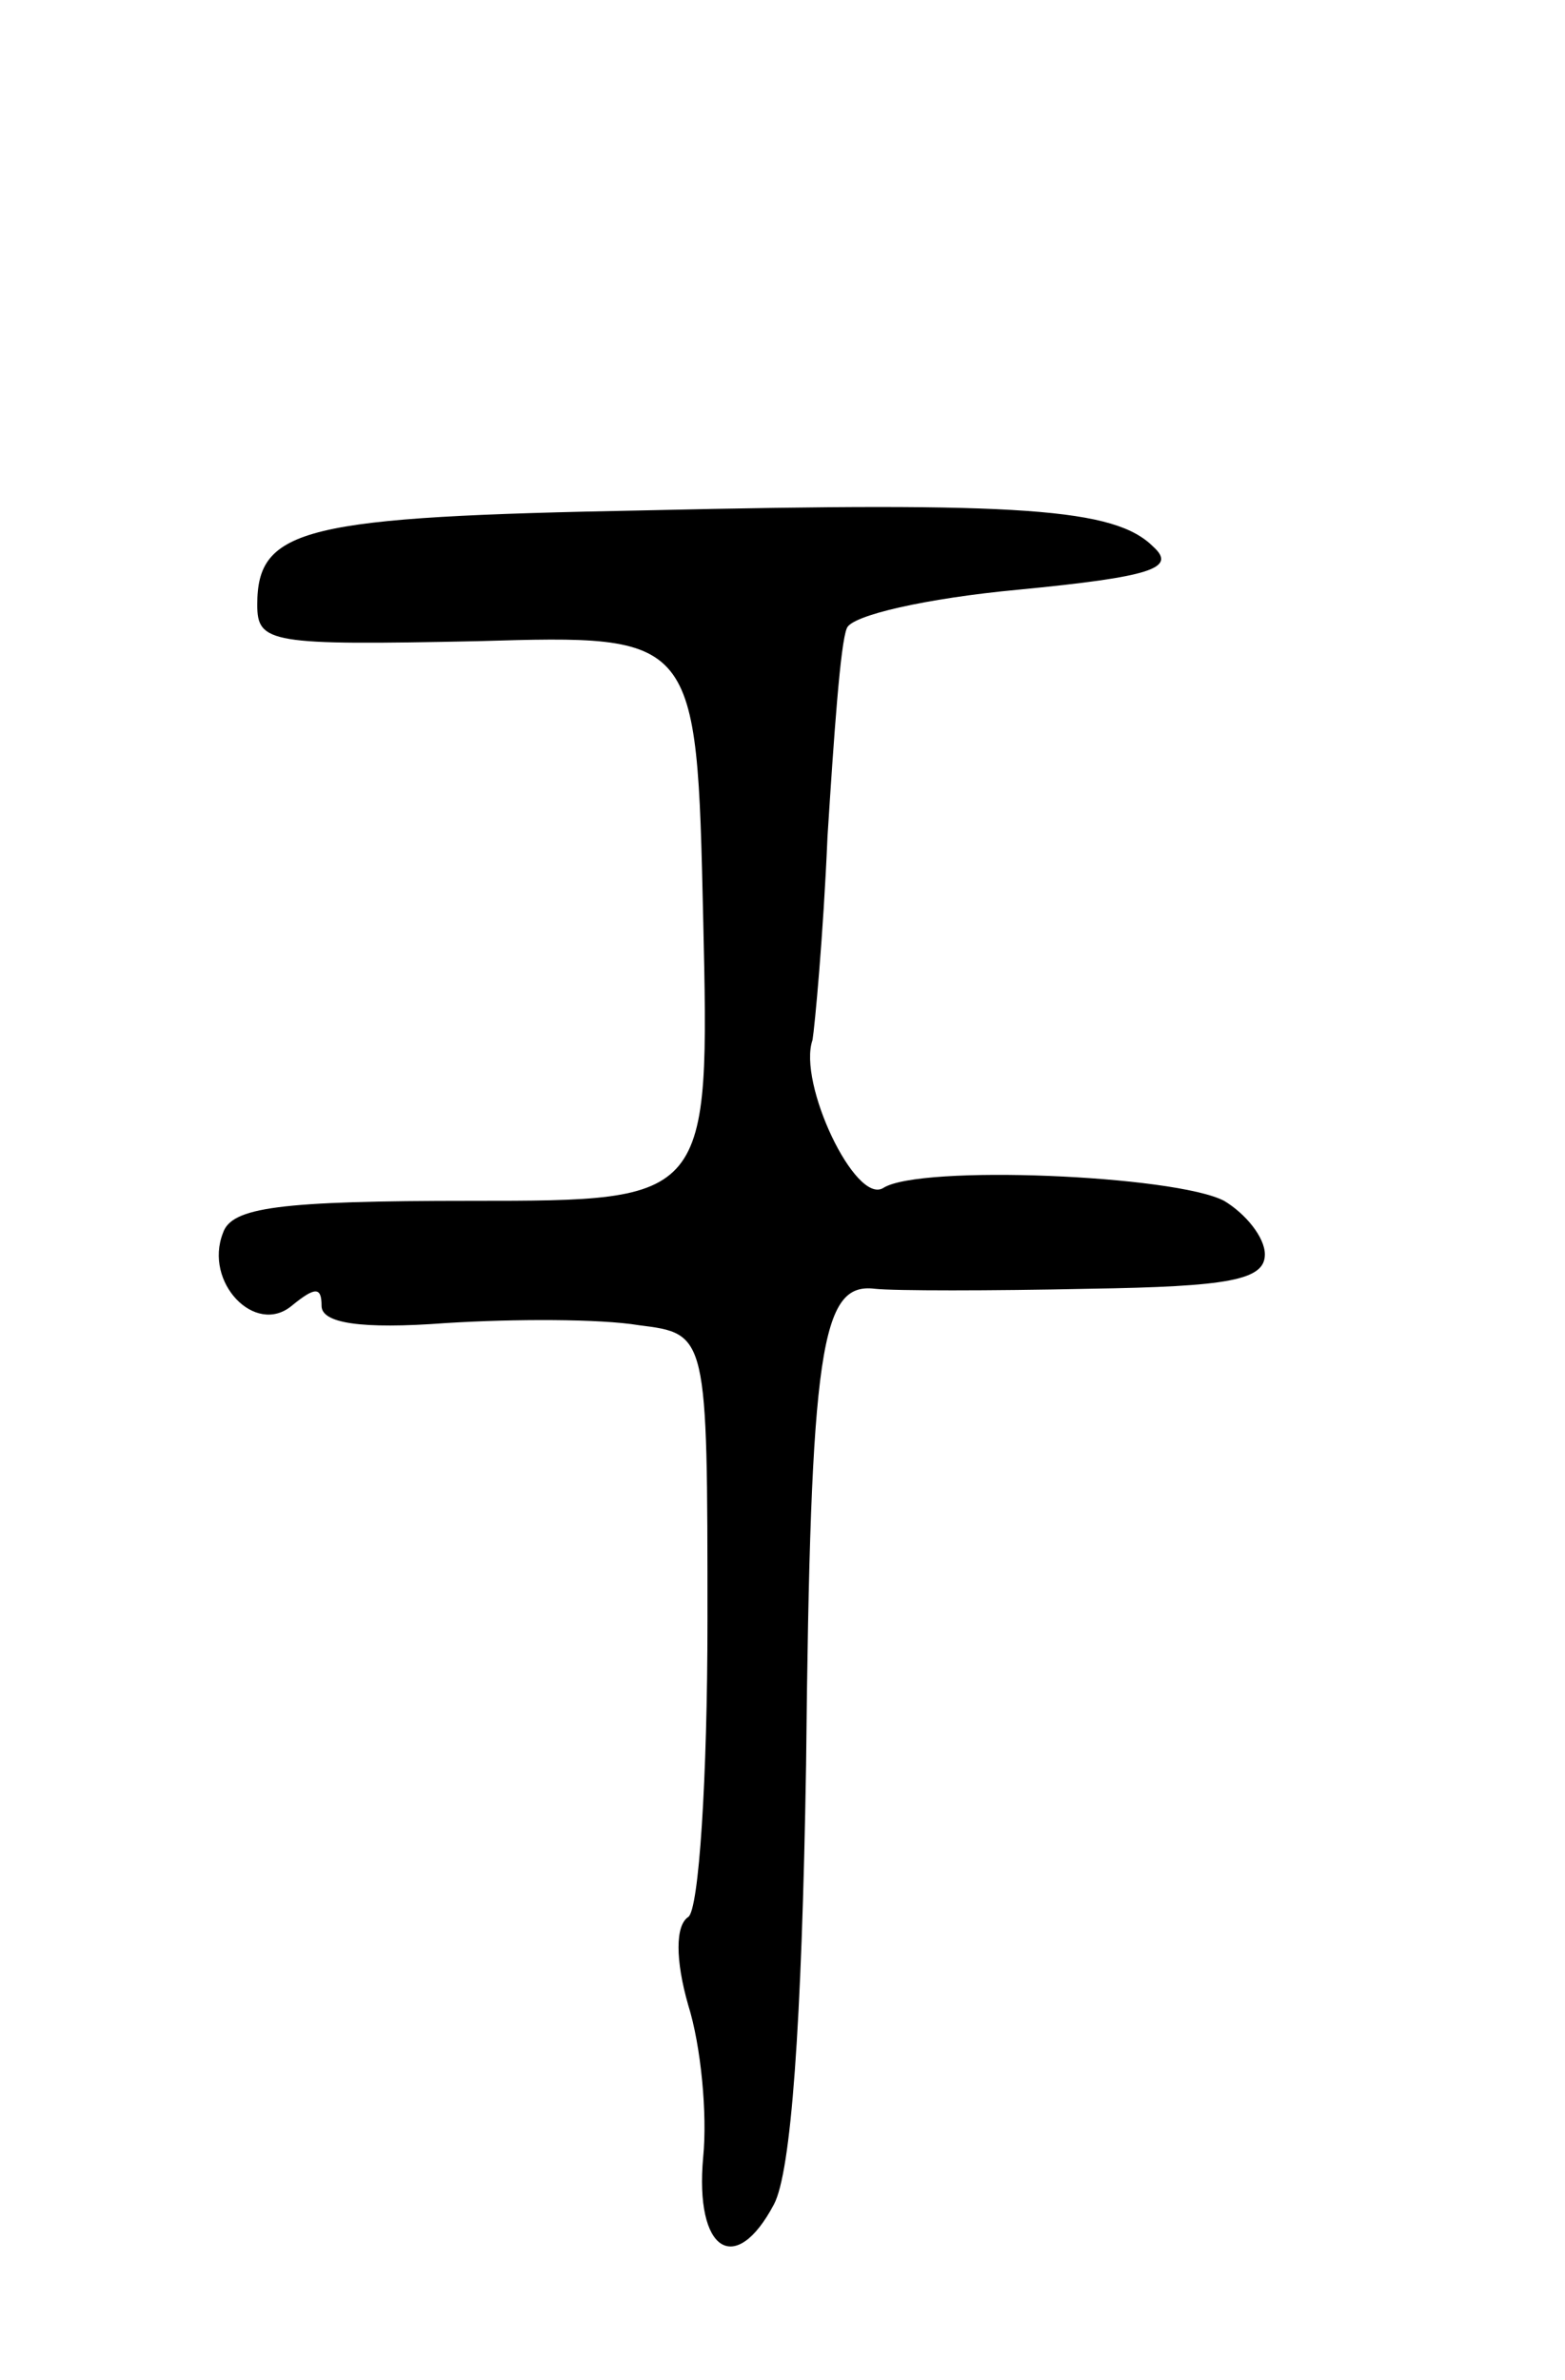 <svg version="1.0" xmlns="http://www.w3.org/2000/svg"
 width="73pt" height="111pt" viewBox="0 0 73 111"
 preserveAspectRatio="xMidYMid meet">
<g transform="translate(0,111) scale(0.1,-0.1)"
fill="#000000" stroke="none">
<path d="M301 872 c-159 -3 -181 -8 -181 -44 0 -18 6 -19 103 -17 102 3 102 3
105 -129 3 -132 3 -132 -108 -132 -90 0 -112 -3 -116 -15 -9 -23 15 -48 32
-34 11 9 14 9 14 0 0 -8 18 -11 58 -8 32 2 72 2 90 -1 32 -4 32 -4 32 -138 0
-73 -4 -135 -9 -138 -6 -4 -6 -20 0 -41 6 -19 9 -51 7 -71 -4 -44 15 -56 33
-22 8 15 13 83 15 205 2 195 7 225 32 222 9 -1 54 -1 100 0 65 1 82 4 82 16 0
8 -9 19 -19 25 -23 12 -142 17 -159 6 -13 -8 -40 49 -33 69 1 6 5 48 7 95 3
47 6 90 9 97 2 6 37 14 80 18 62 6 74 10 63 20 -18 18 -61 21 -237 17z"/>
</g>
</svg>
